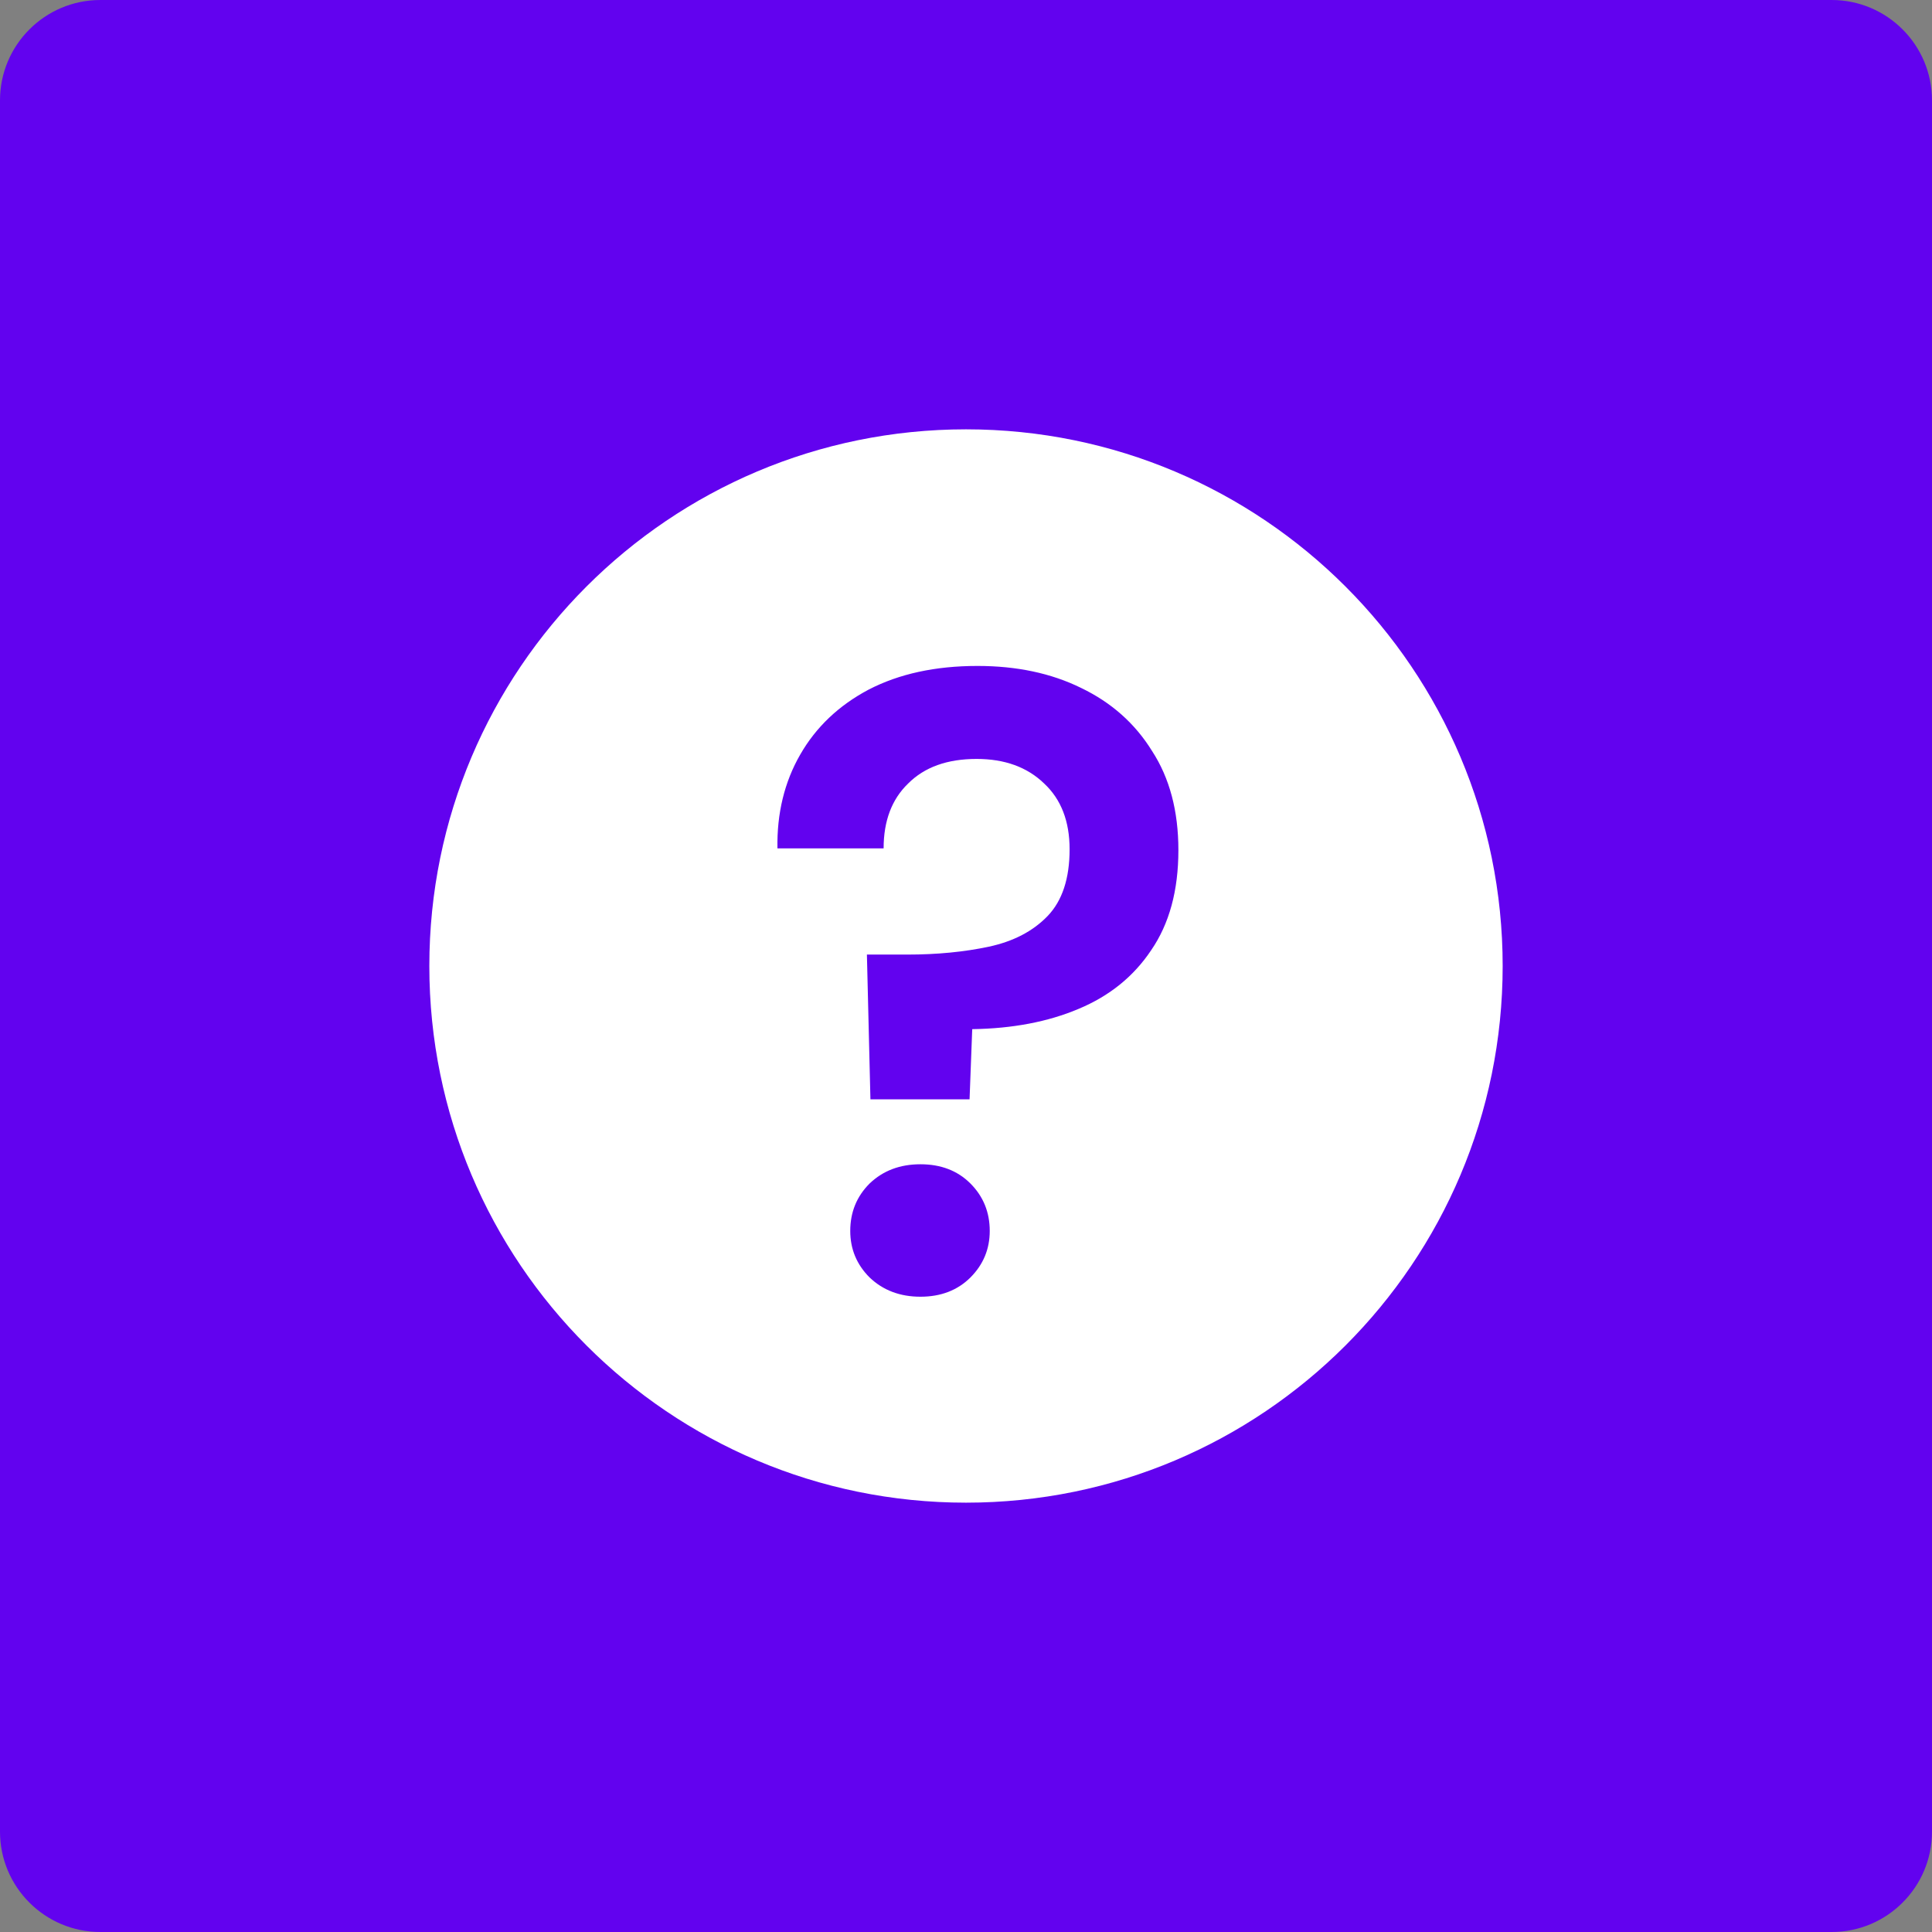 <svg width="45" height="45" viewBox="0 0 45 45" fill="none" xmlns="http://www.w3.org/2000/svg">
<rect x="0" y="0" width="45" height="45" fill="#808080" stroke="none"/>
<path d="M0 2.338C0 1.047 1.047 0 2.338 0H42.662C43.953 0 45 1.047 45 2.338V42.662C45 43.953 43.953 45 42.662 45H2.338C1.047 45 0 43.953 0 42.662V2.338Z" fill="#6202EF"/>
<path fill-rule="evenodd" clip-rule="evenodd" d="M22.5 35C29.404 35 35 29.404 35 22.5C35 15.596 29.404 10 22.5 10C15.596 10 10 15.596 10 22.5C10 29.404 15.596 35 22.5 35ZM20.192 22.234L20.274 25.605H22.583L22.645 23.971C23.584 23.957 24.409 23.8 25.117 23.501C25.839 23.201 26.404 22.745 26.813 22.132C27.235 21.518 27.447 20.742 27.447 19.802C27.447 18.889 27.242 18.12 26.834 17.493C26.439 16.853 25.887 16.362 25.178 16.022C24.484 15.681 23.68 15.511 22.767 15.511C21.786 15.511 20.942 15.695 20.233 16.062C19.538 16.43 19.007 16.934 18.639 17.575C18.271 18.215 18.094 18.944 18.108 19.761H20.581C20.581 19.121 20.771 18.617 21.153 18.249C21.534 17.867 22.066 17.677 22.747 17.677C23.401 17.677 23.925 17.867 24.32 18.249C24.715 18.617 24.913 19.128 24.913 19.782C24.913 20.463 24.742 20.98 24.402 21.335C24.061 21.689 23.605 21.927 23.033 22.05C22.461 22.172 21.827 22.234 21.132 22.234H20.192ZM20.254 29.754C20.567 30.053 20.962 30.203 21.439 30.203C21.916 30.203 22.304 30.053 22.604 29.754C22.903 29.454 23.053 29.093 23.053 28.671C23.053 28.235 22.903 27.867 22.604 27.567C22.304 27.267 21.916 27.118 21.439 27.118C20.962 27.118 20.567 27.267 20.254 27.567C19.954 27.867 19.804 28.235 19.804 28.671C19.804 29.093 19.954 29.454 20.254 29.754Z" fill="white"/>
</svg>
